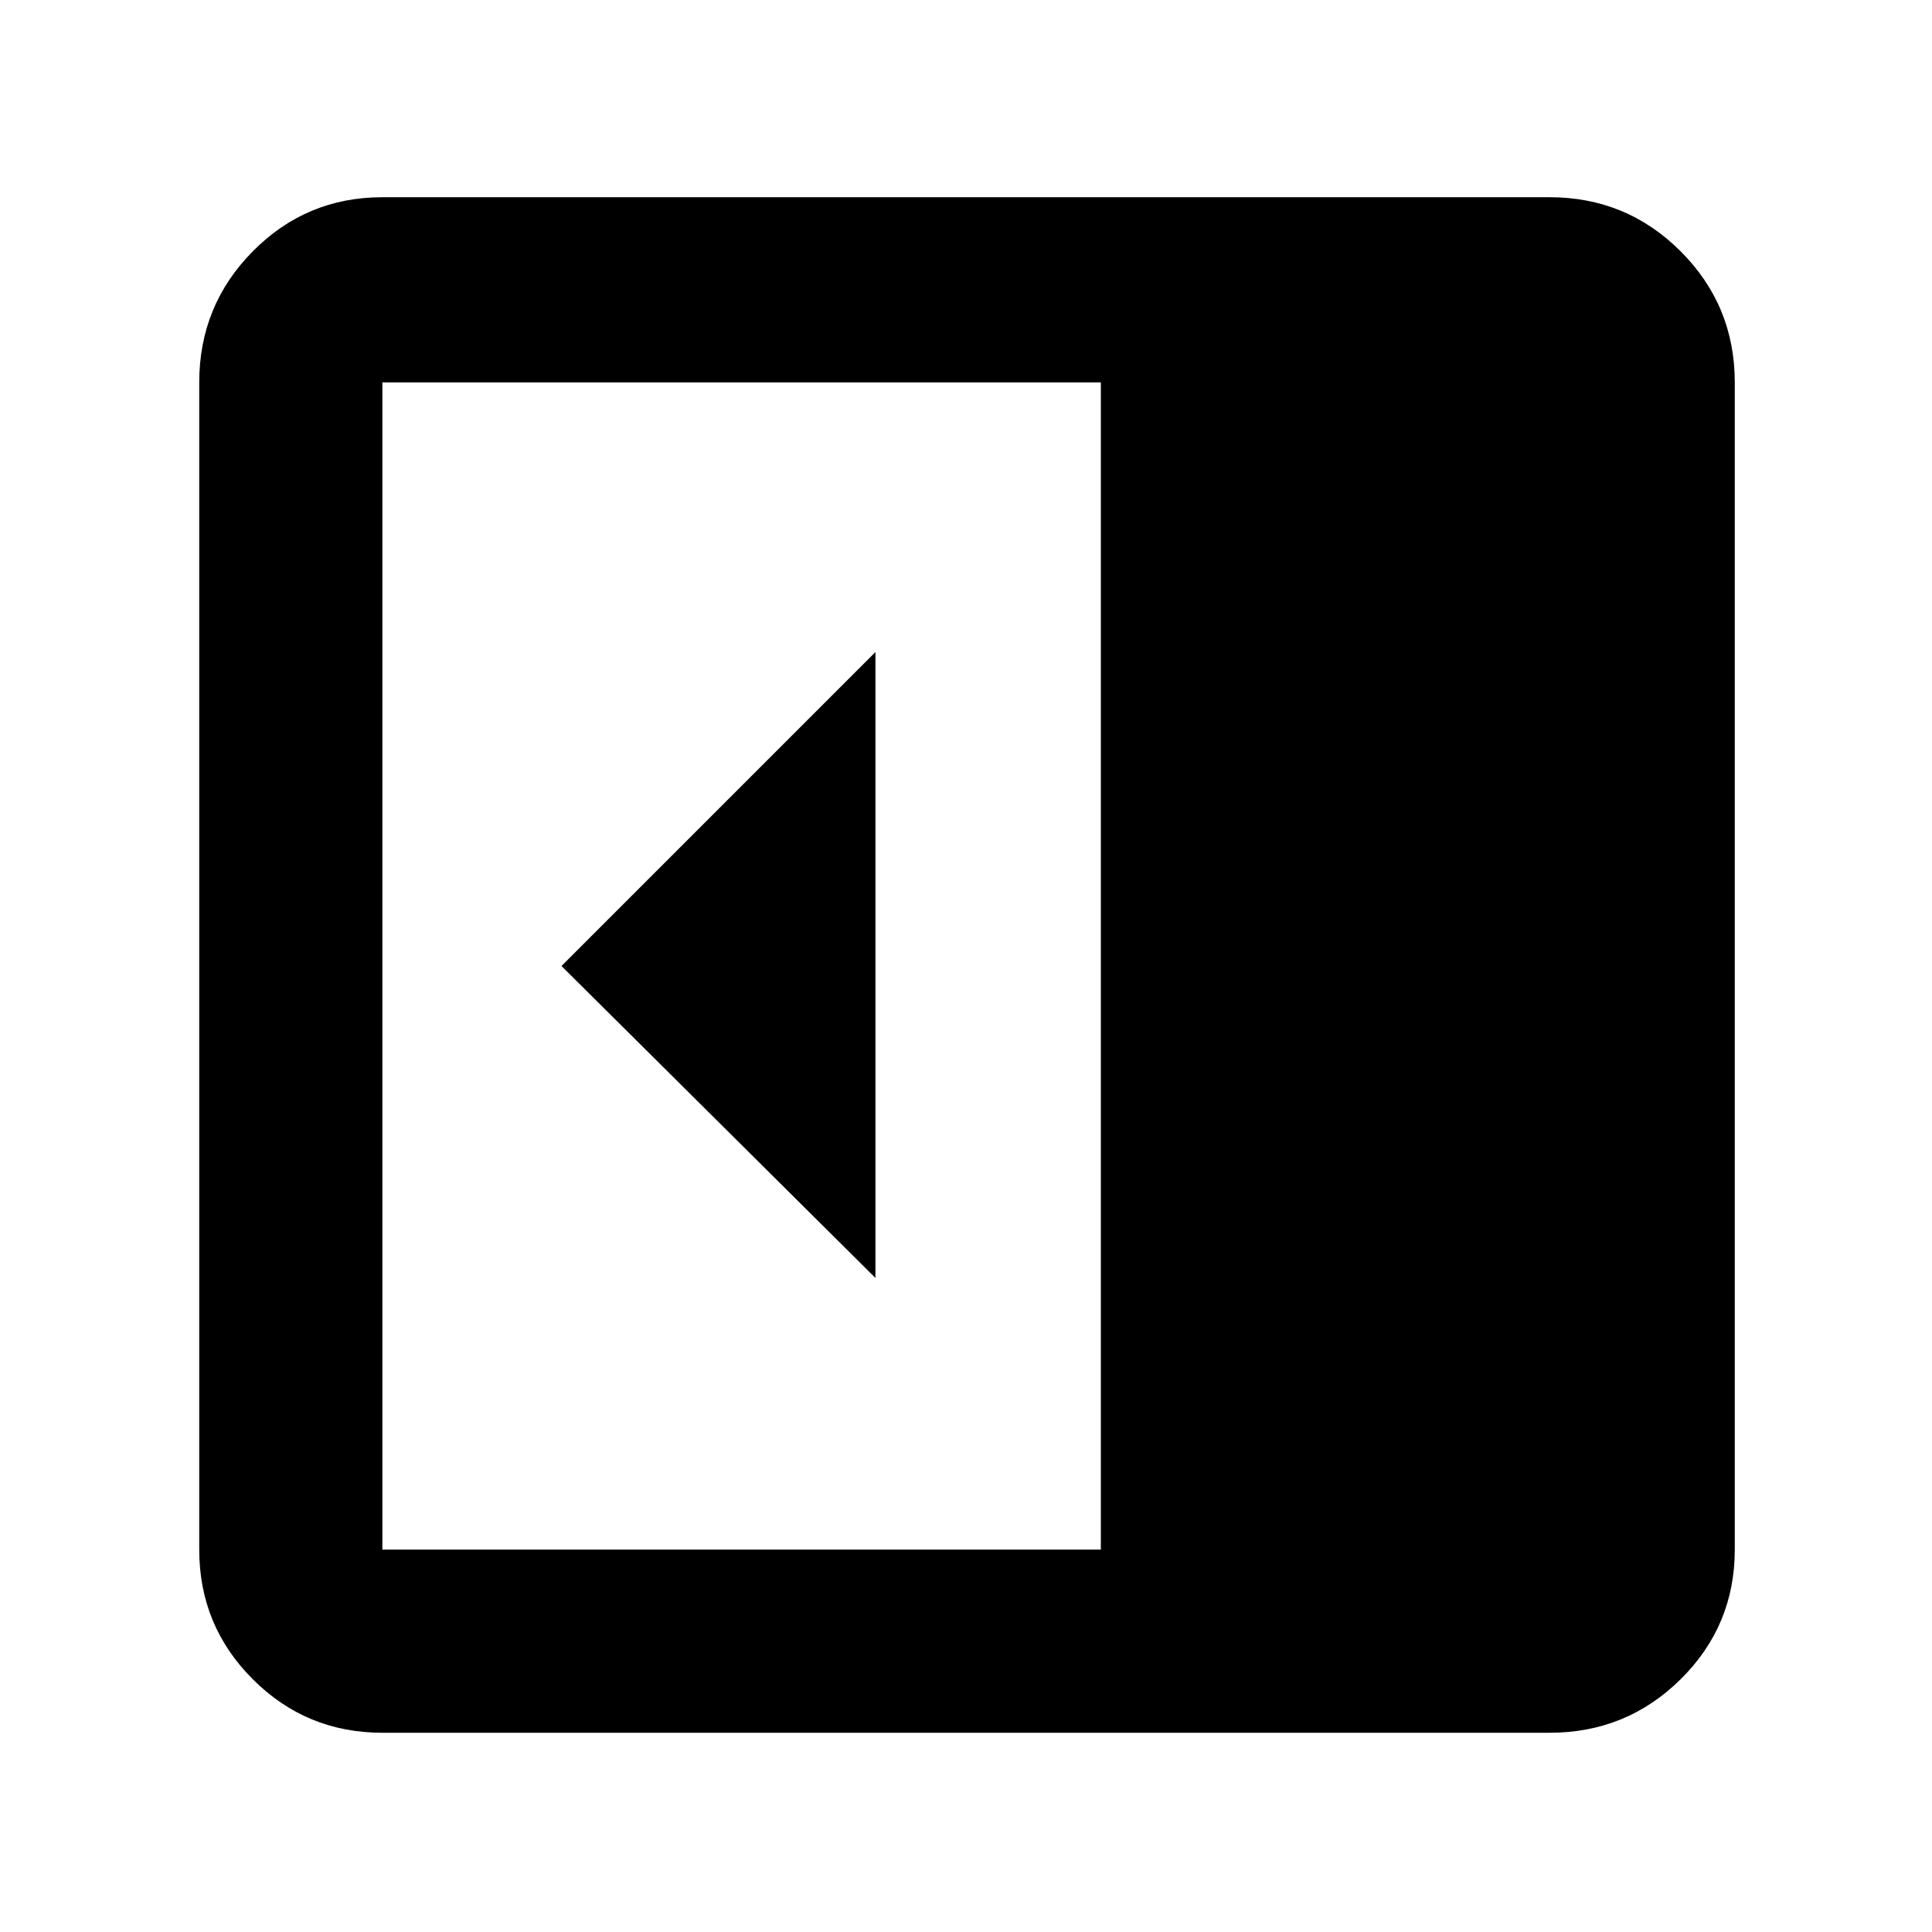<svg xmlns="http://www.w3.org/2000/svg" height="48" viewBox="0 -960 960 960" width="48"><path d="M435-325v-311L279-480l156 155ZM190-99q-37.8 0-64.4-26.6Q99-152.2 99-190v-580q0-38.21 26.6-65.11Q152.2-862 190-862h580q38.21 0 65.11 26.89Q862-808.21 862-770v580q0 37.8-26.89 64.4Q808.21-99 770-99H190Zm357-91v-580H190v580h357Z"/></svg>